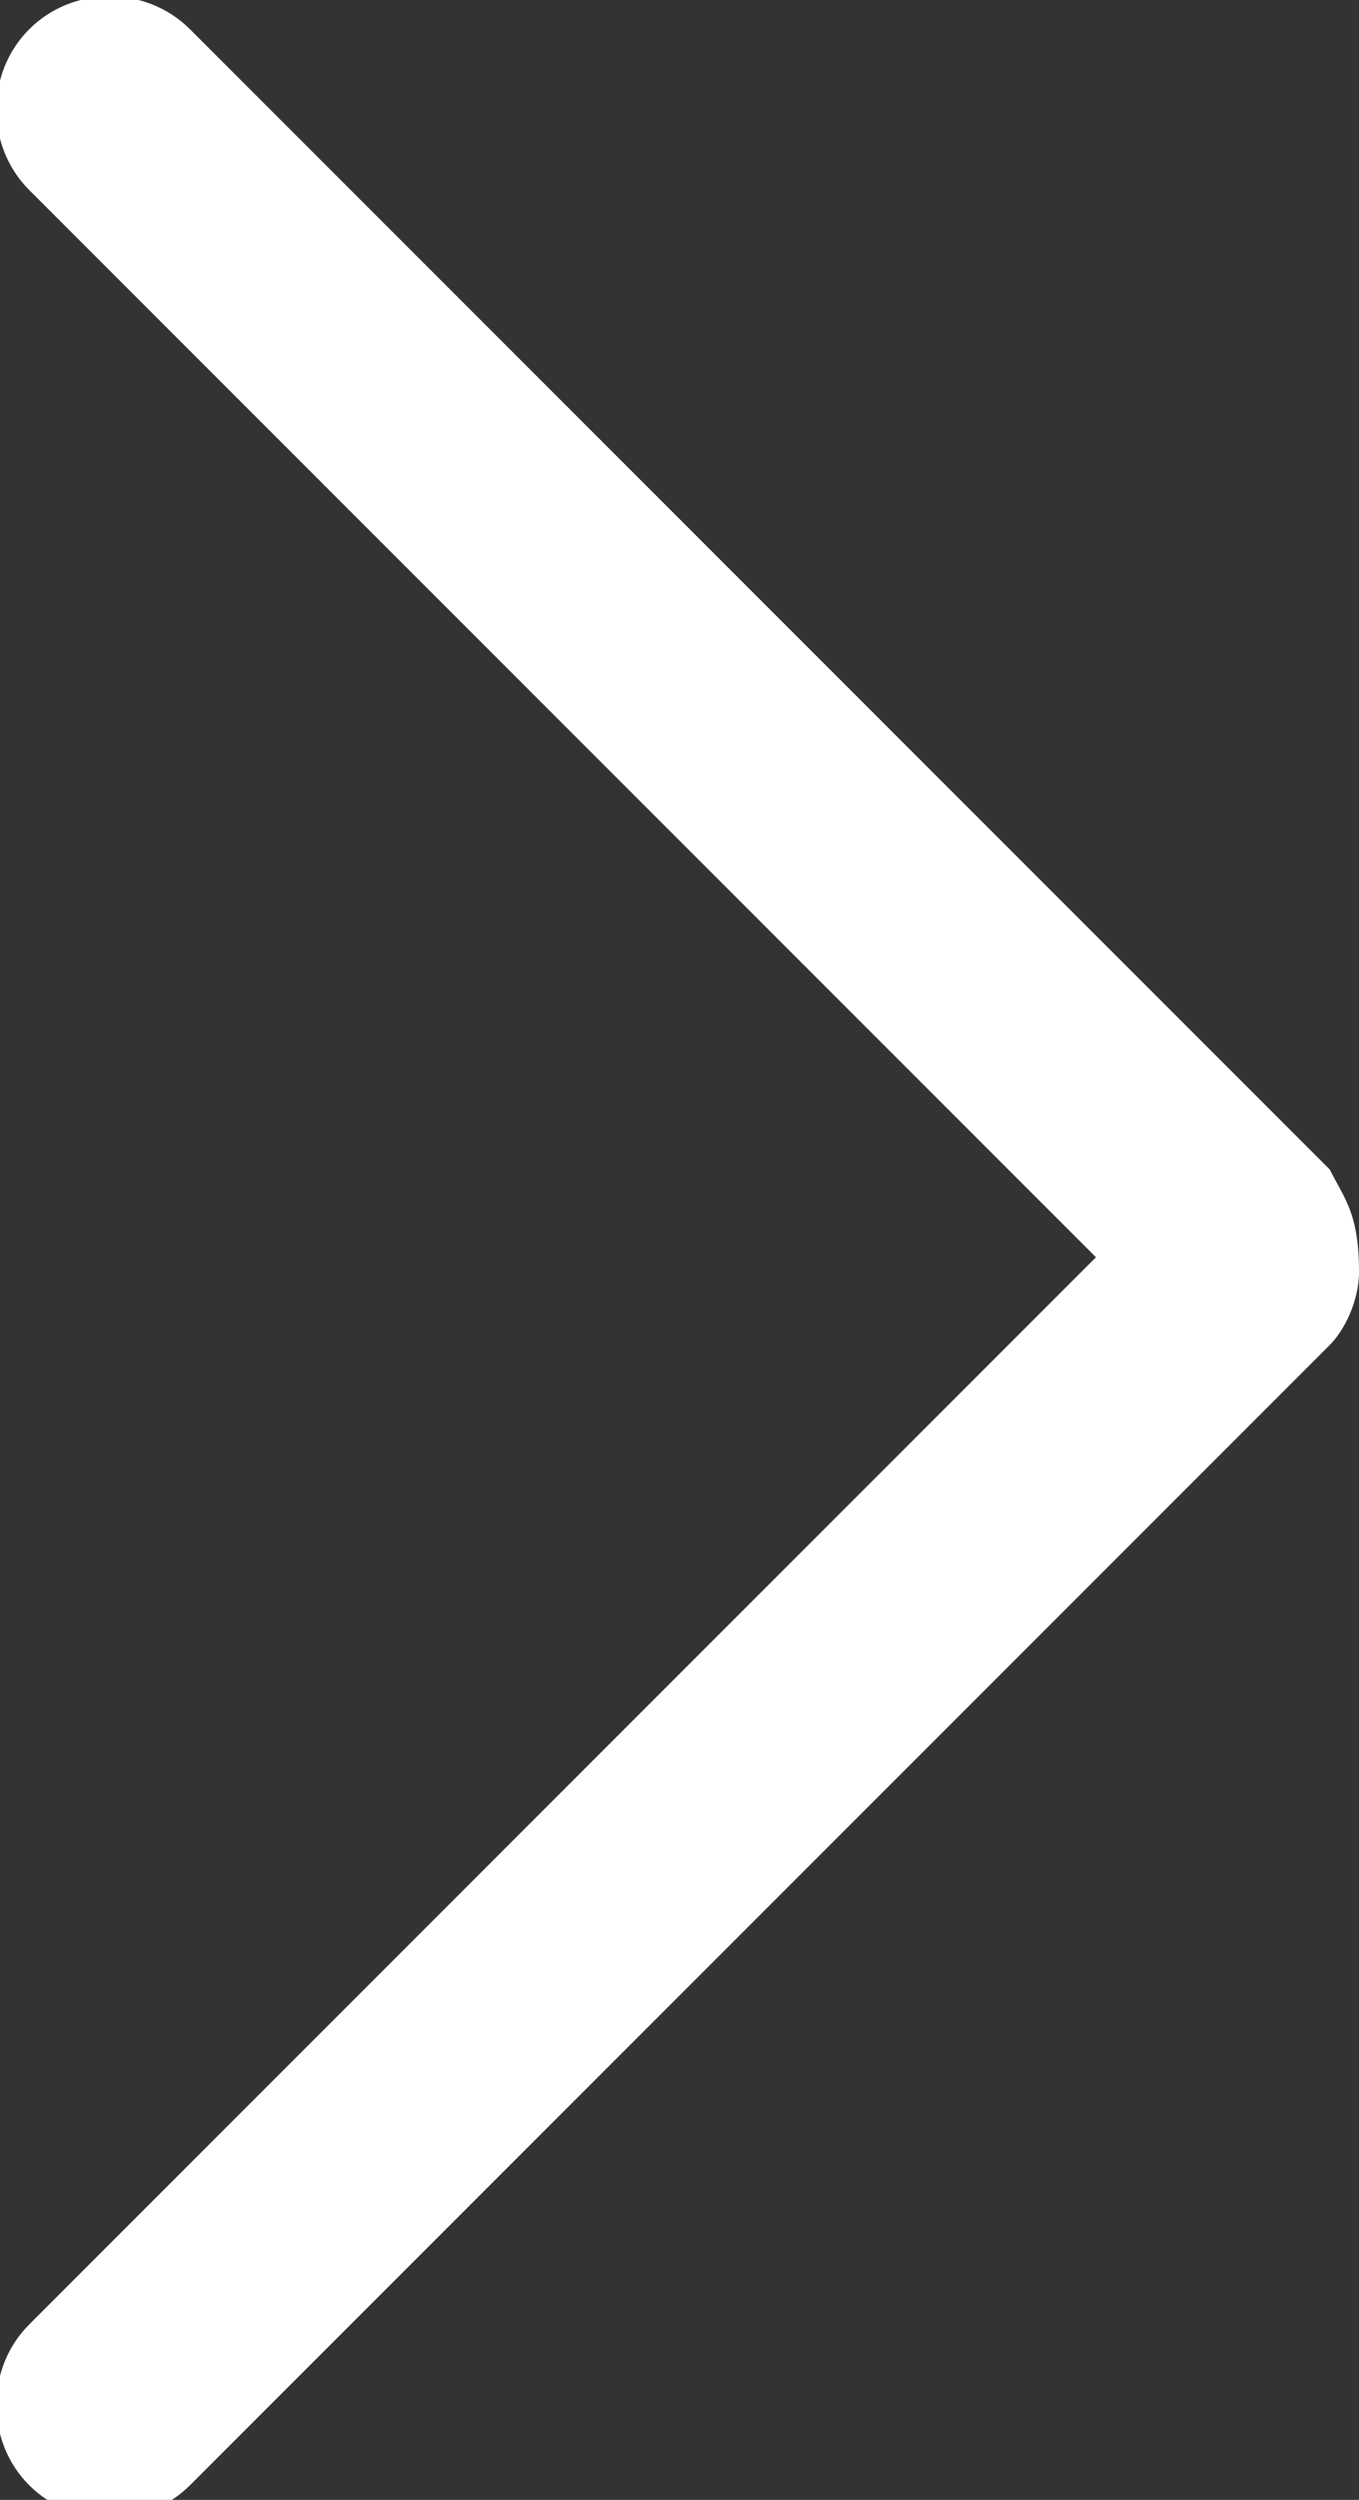 <?xml version="1.0" encoding="utf-8"?>
<!-- Generator: Adobe Illustrator 21.0.0, SVG Export Plug-In . SVG Version: 6.00 Build 0)  -->
<svg version="1.1" id="Layer_1" xmlns="http://www.w3.org/2000/svg" xmlns:xlink="http://www.w3.org/1999/xlink" x="0px" y="0px"
	 viewBox="0 0 9.3 17.1" style="enable-background:new 0 0 9.3 17.1;" xml:space="preserve">
<rect x="0" y="0" width="9.3" height="17.1" fill="#333333" stroke="none"/>
<style type="text/css">
	.st0{fill:#FFFFFF;}
</style>
<path class="st0" d="M9.1,8L1.3,0.2c0,0,0,0,0,0C1-0.1,0.5-0.1,0.2,0.2c0,0,0,0,0,0c-0.3,0.3-0.3,0.8,0,1.1l7.3,7.3l-7.3,7.3
	c0,0,0,0,0,0c-0.3,0.3-0.3,0.8,0,1.1c0,0,0,0,0,0c0.3,0.3,0.8,0.3,1.1,0l7.8-7.8c0.1-0.1,0.2-0.3,0.2-0.5C9.3,8.3,9.2,8.2,9.1,8z"/>
</svg>

